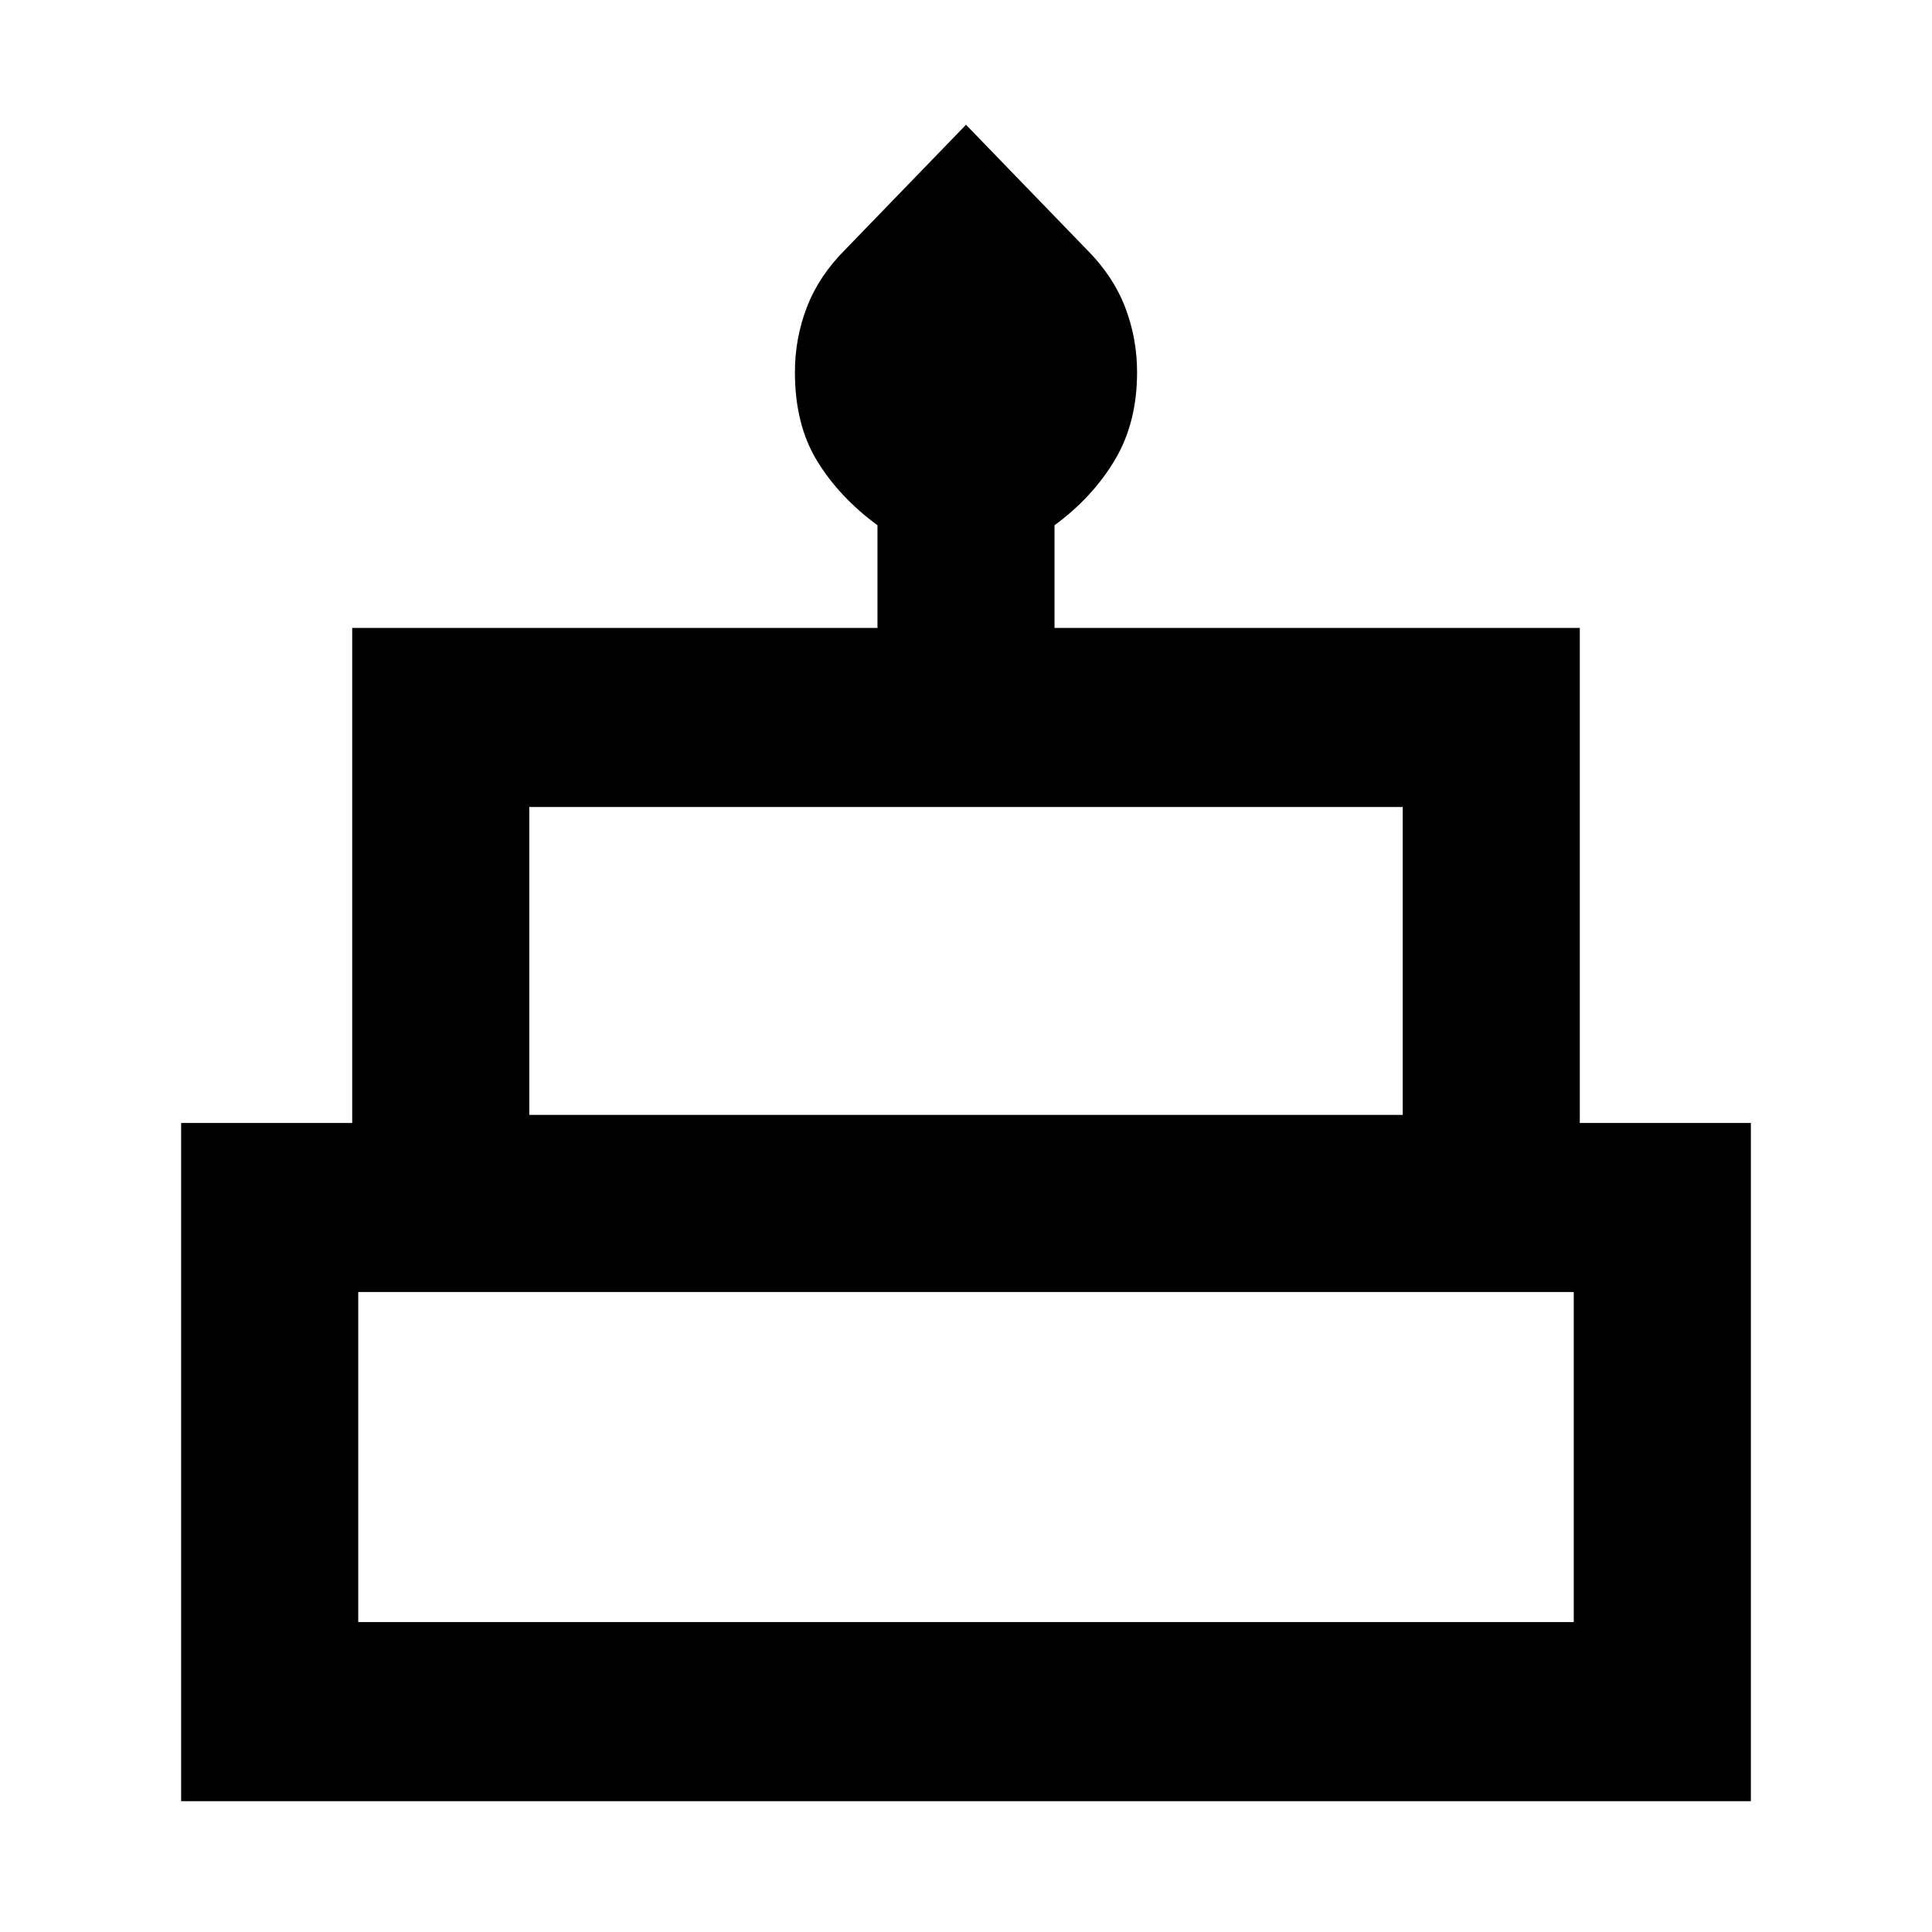 <svg xmlns="http://www.w3.org/2000/svg" height="40" width="40"><path d="M3.75 37.292V23.25h3.542V13h10.875v-2.125q-.792-.583-1.25-1.333-.459-.75-.459-1.834 0-.708.25-1.354.25-.646.792-1.187L20 2.583l2.5 2.584q.542.541.792 1.187t.25 1.354q0 1.042-.459 1.813-.458.771-1.25 1.354V13h10.875v10.25h3.542v14.042Zm7.208-14.209h18.084v-6.375H10.958Zm-3.541 10.5h25.166V26.75H7.417Zm3.541-10.5h18.084Zm-3.541 10.5h25.166Zm26.041-10.5H6.542h26.916Z"/></svg>